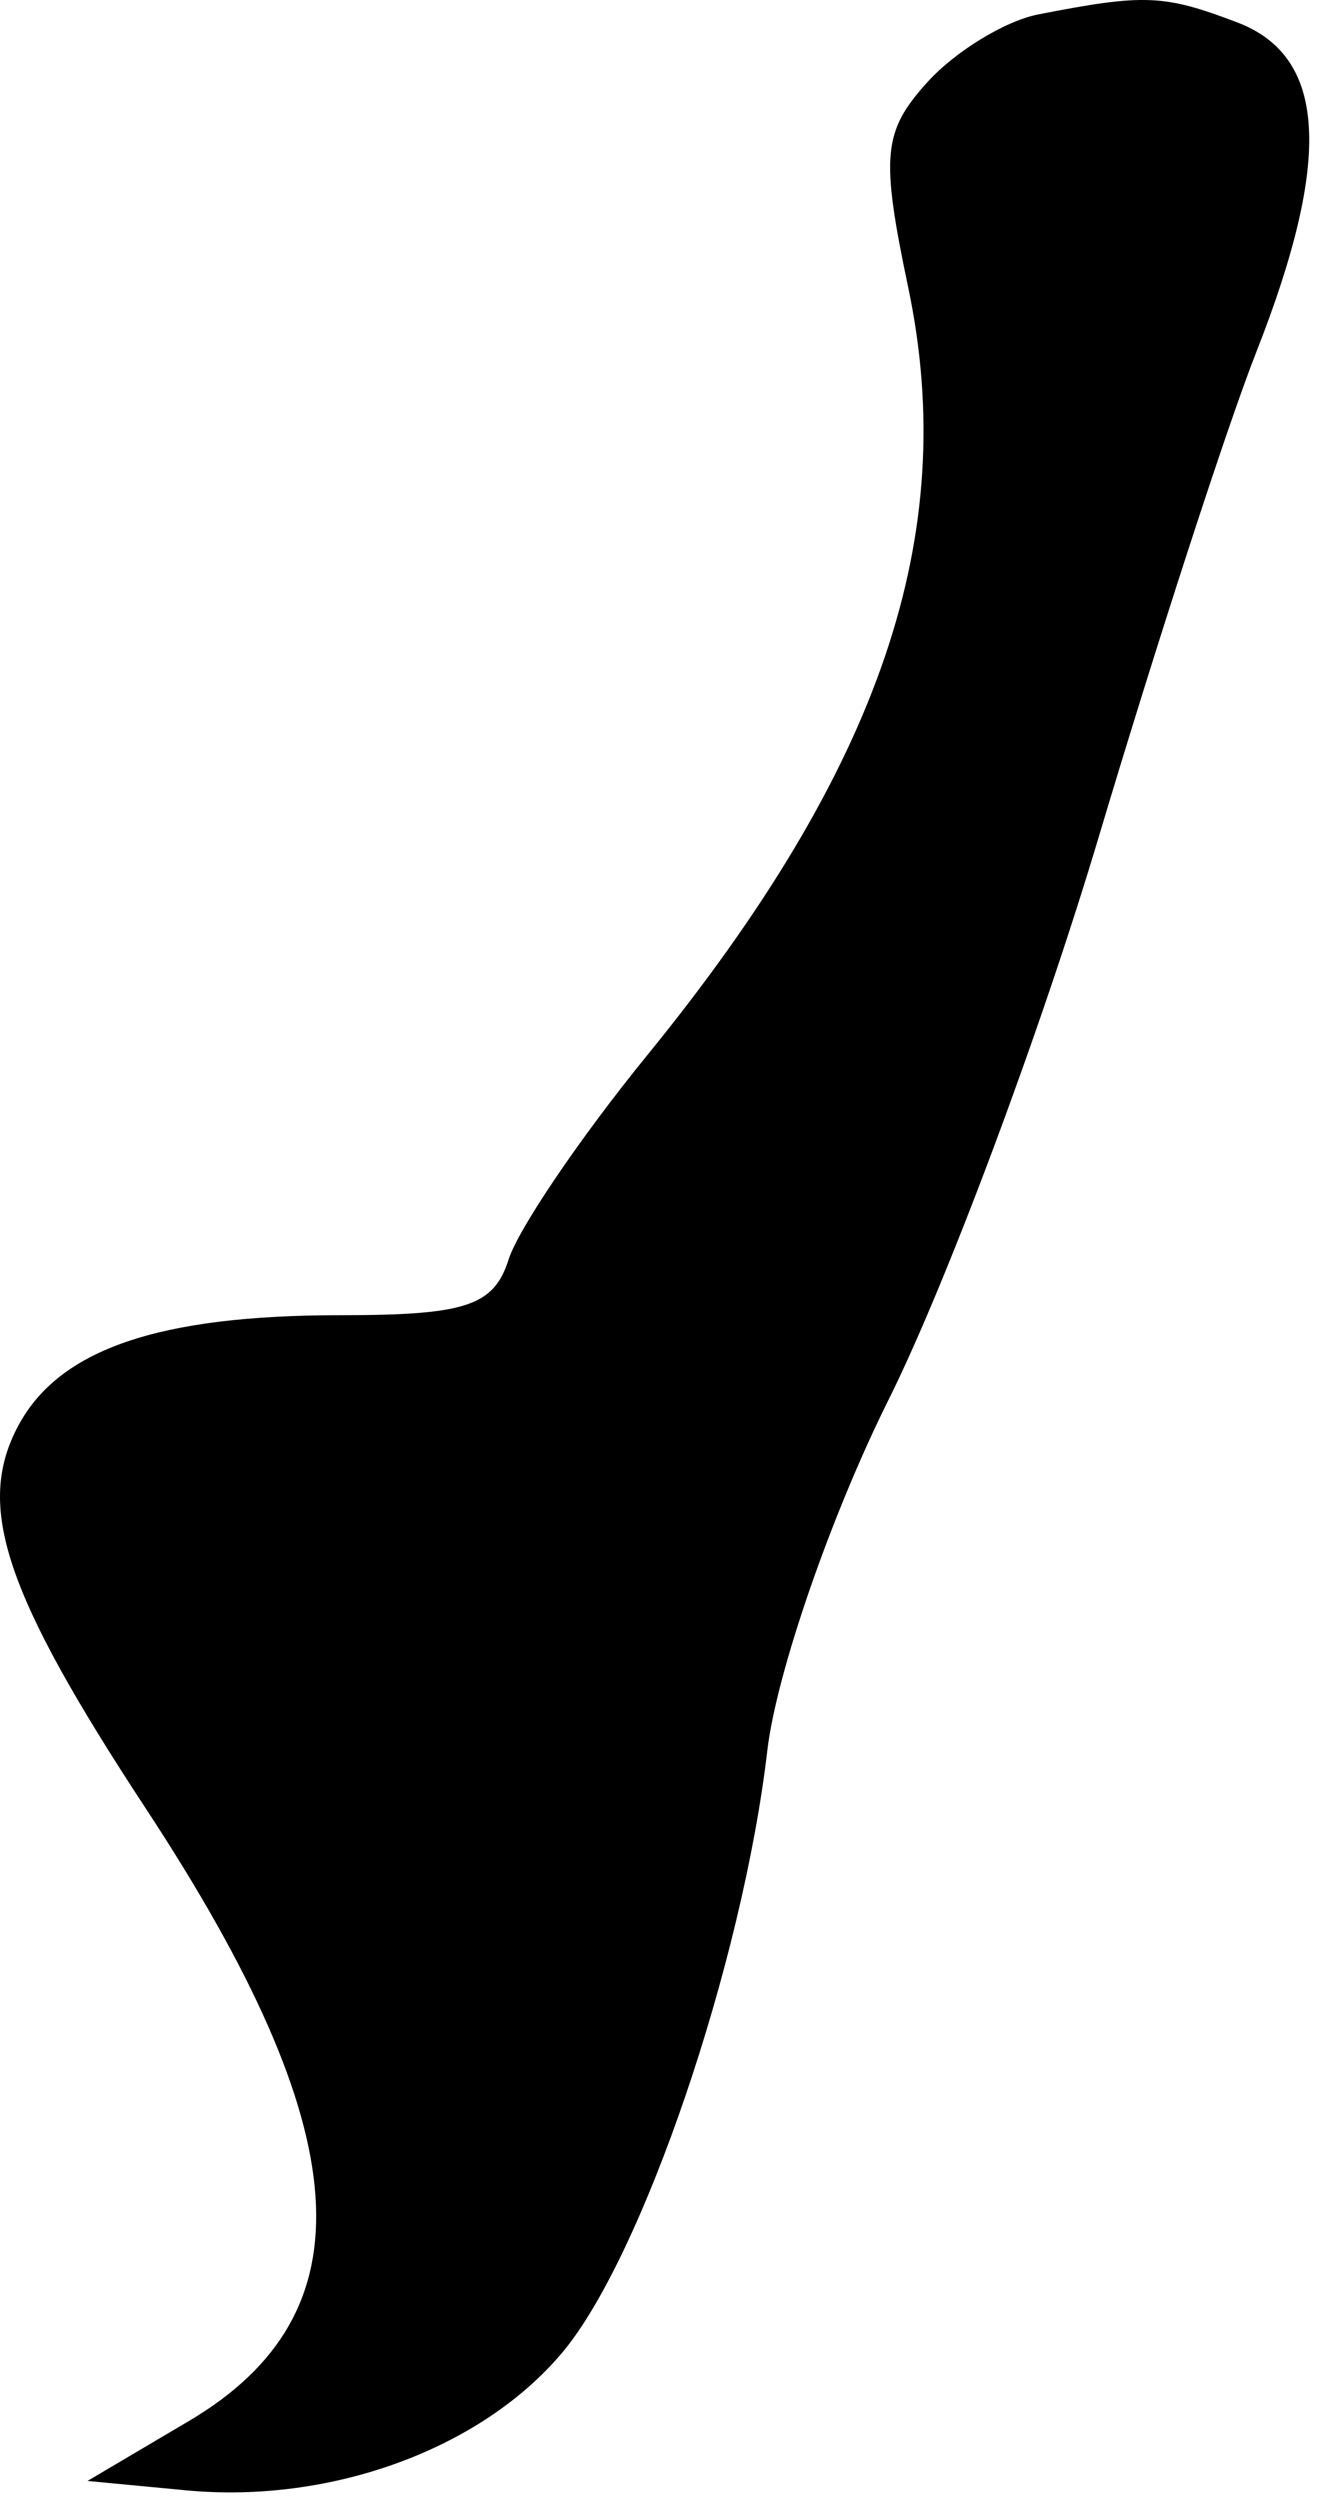<svg width="47" height="89" viewBox="0 0 47 89" fill="none" xmlns="http://www.w3.org/2000/svg">
<path fill-rule="evenodd" clip-rule="evenodd" d="M36.969 0.513C35.789 0.744 34.013 1.828 33.023 2.923C31.434 4.679 31.353 5.541 32.34 10.244C34.189 19.062 31.368 27.349 23.031 37.583C20.671 40.48 18.457 43.744 18.11 44.836C17.585 46.491 16.589 46.821 12.113 46.821C5.643 46.821 2.106 48.034 0.652 50.753C-0.88 53.615 0.153 56.712 5.21 64.411C12.762 75.909 13.211 82.354 6.728 86.186L3.115 88.321L6.615 88.654C11.776 89.144 17.128 87.189 20.015 83.757C22.87 80.365 26.437 69.898 27.321 62.321C27.642 59.57 29.586 53.947 31.643 49.821C33.699 45.696 37.061 36.696 39.114 29.821C41.167 22.946 43.695 15.167 44.731 12.534C47.447 5.634 47.236 2.008 44.05 0.796C41.435 -0.198 40.745 -0.225 36.969 0.513Z" fill="black"/>
</svg>

